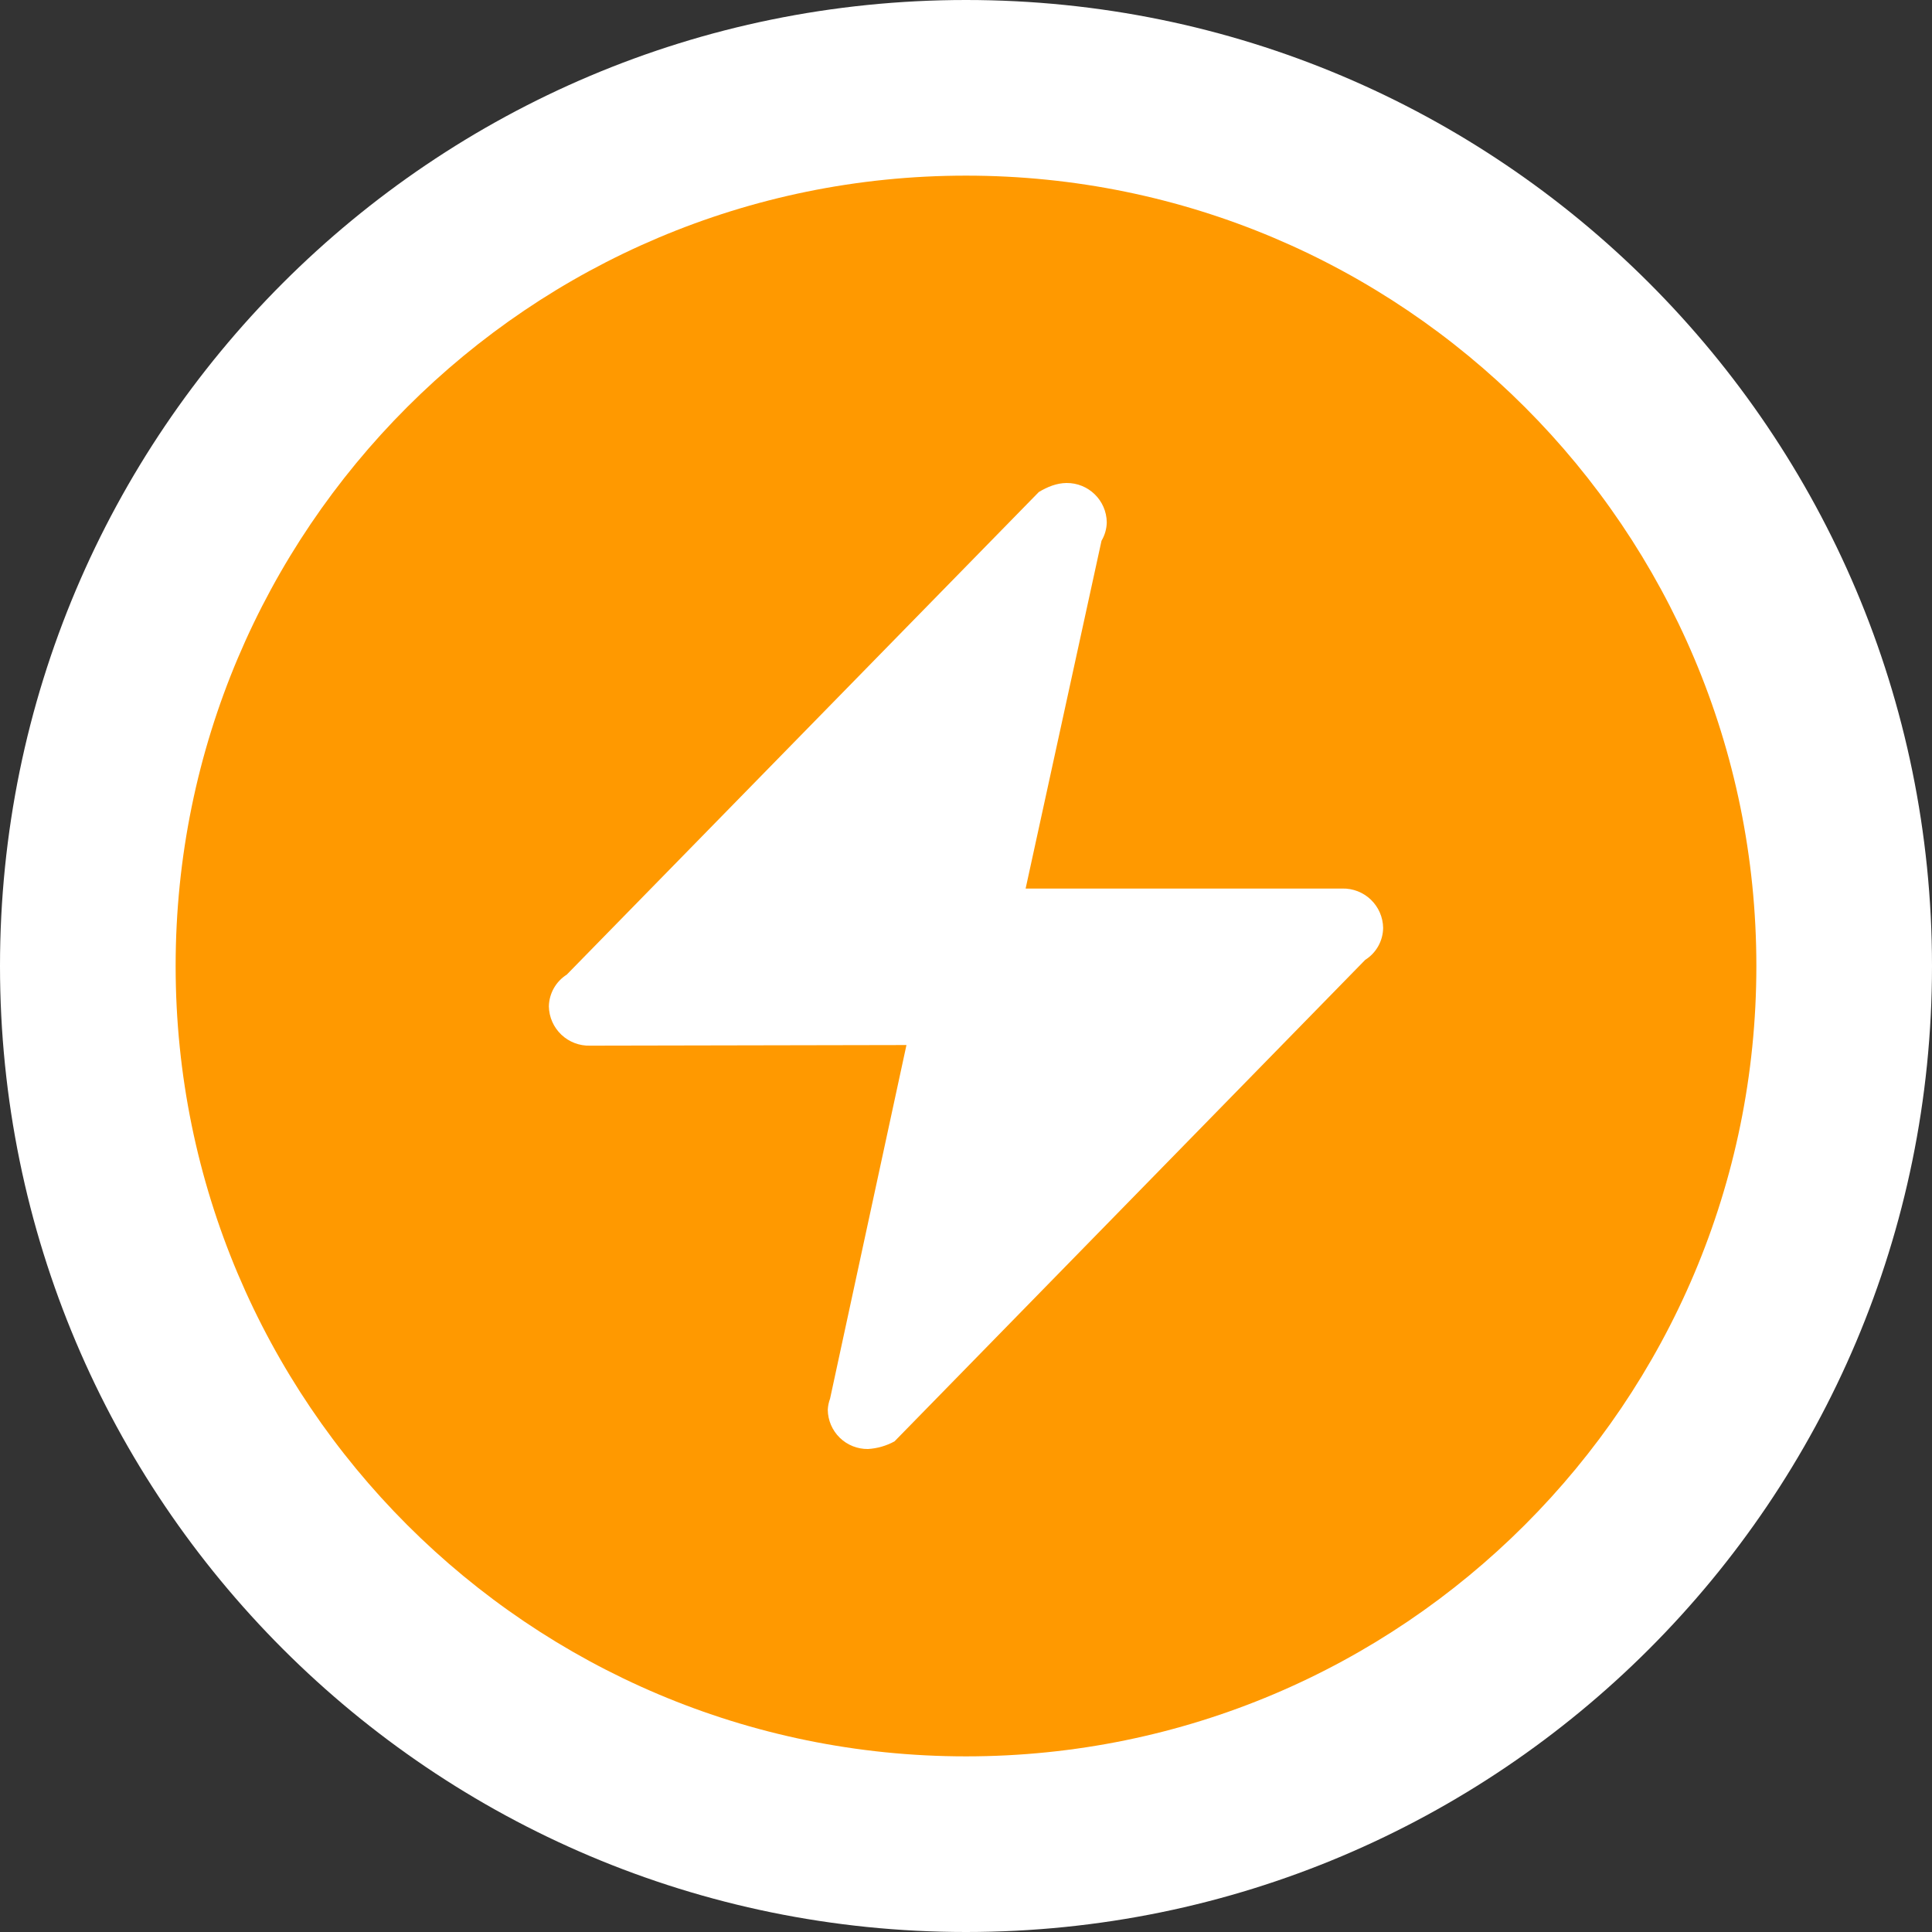 <?xml version="1.0" encoding="UTF-8"?>
<svg width="1024px" height="1024px" viewBox="0 0 1024 1024" version="1.1" xmlns="http://www.w3.org/2000/svg" xmlns:xlink="http://www.w3.org/1999/xlink">
    <rect x="0" y="0" width="1024" height="1024" fill="#333333" stroke="none"/>
    <!-- Generator: Sketch 61.2 (89653) - https://sketch.com -->
    <title>bili-ic_gerenzhongxin_qiyerenzhenghuibiao</title>
    <desc>Created with Sketch.</desc>
    <g id="icons" stroke="none" stroke-width="1" fill="none" fill-rule="evenodd">
        <g id="Artboard" transform="translate(-1709, -13507)" fill-rule="nonzero">
            <g id="bili-ic_gerenzhongxin_qiyerenzhenghuibiao" transform="translate(1709, 13507)">
                <path d="M0,512 C0,794.77 229.23,1024 512,1024 C794.77,1024 1024,794.77 1024,512 C1024,229.23 794.77,0 512,0 C229.23,0 0,229.23 0,512 Z" id="Path" fill="#FFFFFF"></path>
                <path d="M93.091,512 C93.091,743.357 280.643,930.909 512,930.909 C743.357,930.909 930.909,743.357 930.909,512 C930.909,280.643 743.357,93.091 512,93.091 C280.643,93.091 93.091,280.643 93.091,512 Z" id="Path" fill="#FF9900"></path>
                <path d="M474.112,763.951 C469.785,766.326 464.983,767.709 460.055,768.002 C454.467,768.075 449.079,765.923 445.08,762.02 C441.081,758.116 438.799,752.782 438.737,747.194 C438.837,745.189 439.245,743.211 439.948,741.329 L480.442,553.891 L312.785,554.217 C307.116,554.392 301.613,552.291 297.503,548.382 C293.393,544.473 291.018,539.082 290.909,533.411 C291.047,526.557 294.613,520.23 300.404,516.561 L550.586,260.794 C555.194,258.001 560.128,256.047 565.248,255.999 C576.901,255.871 586.459,265.2 586.612,276.852 C586.54,280.297 585.578,283.664 583.82,286.627 L543.604,470.947 L711.447,470.947 C717.088,470.822 722.546,472.954 726.609,476.868 C730.672,480.783 733.005,486.158 733.091,491.799 C733.009,498.693 729.433,505.074 723.596,508.742 L474.112,763.951 L474.112,763.951 Z" id="Path" fill="#FFFFFF"></path>
            </g>
        </g>
    </g>
</svg>